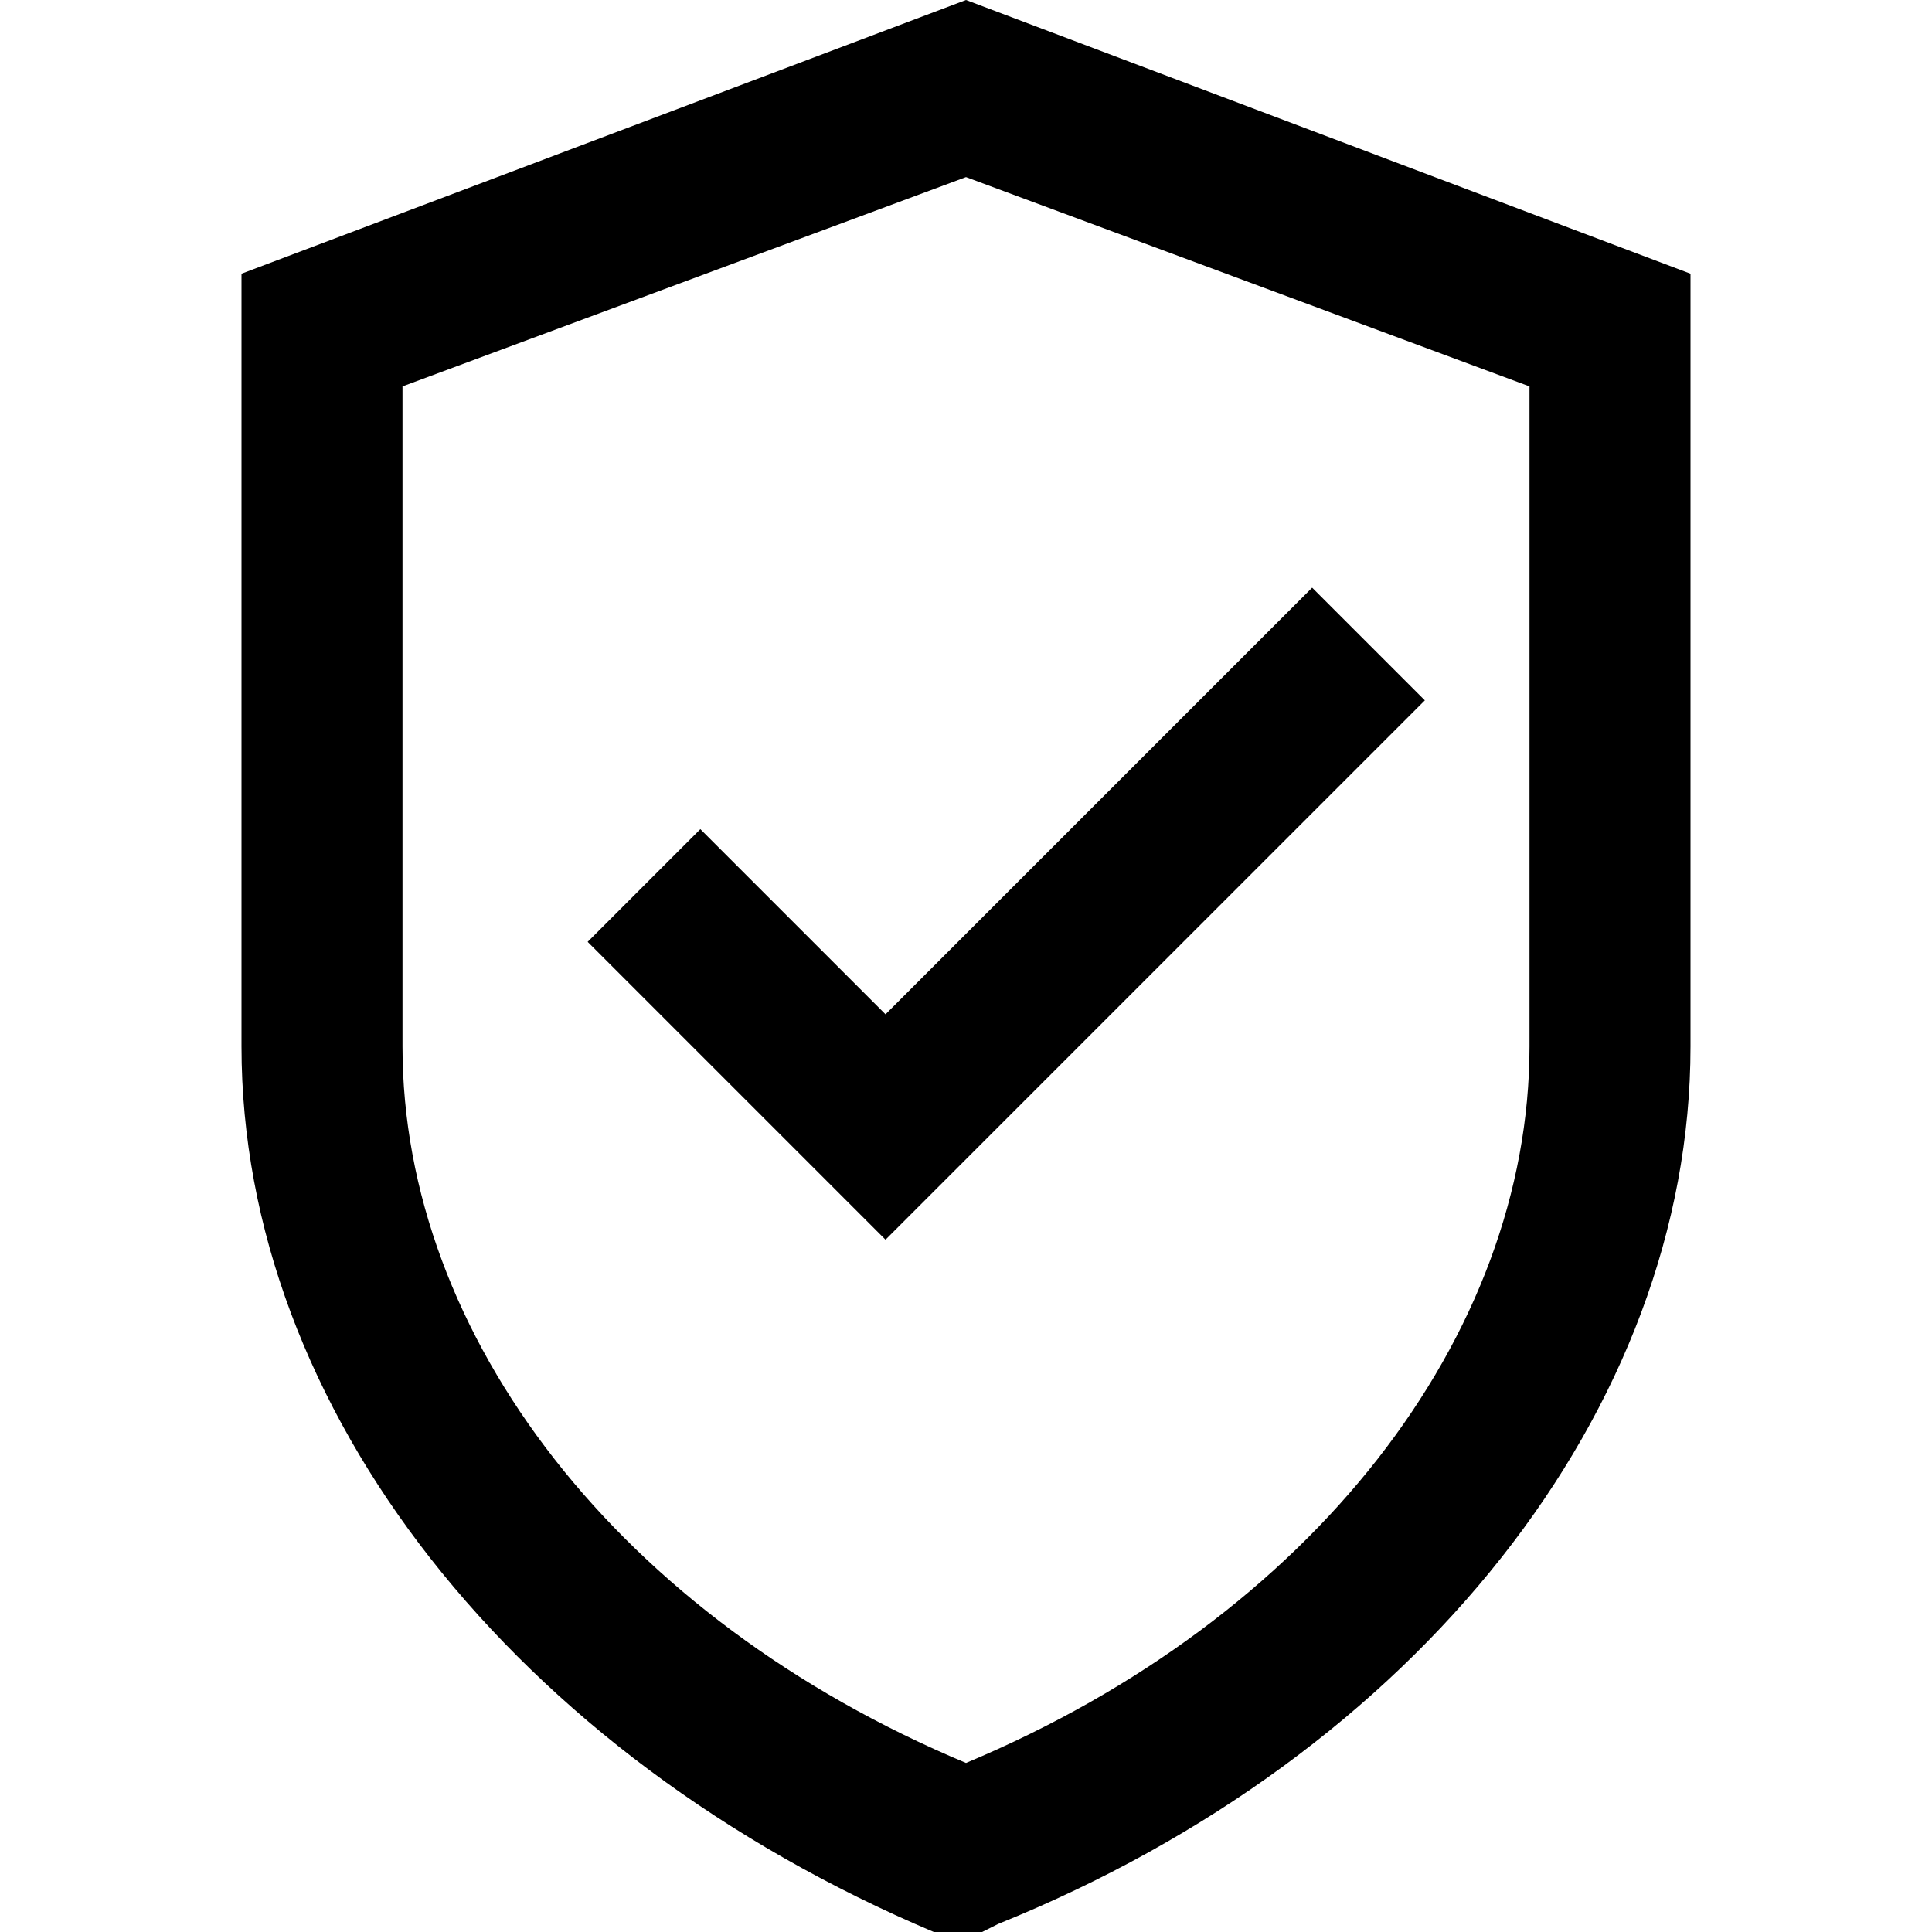 <svg xmlns="http://www.w3.org/2000/svg" viewBox="0 0 24 24"><path d="M12 24.1l-.4-.1C6.4 21.8 3 17.5 3 13V3.4L12 0l9 3.4V13c0 4.5-3.4 8.8-8.6 10.9l-.4.2zM5 4.8V13c0 3.6 2.7 7.1 7 8.9 4.3-1.8 7-5.3 7-8.9V4.8l-7-2.6-7 2.6zm12.7 3.9l-1.4-1.4-5.3 5.3-2.3-2.3-1.4 1.4 3.7 3.7 6.7-6.7z"/></svg>